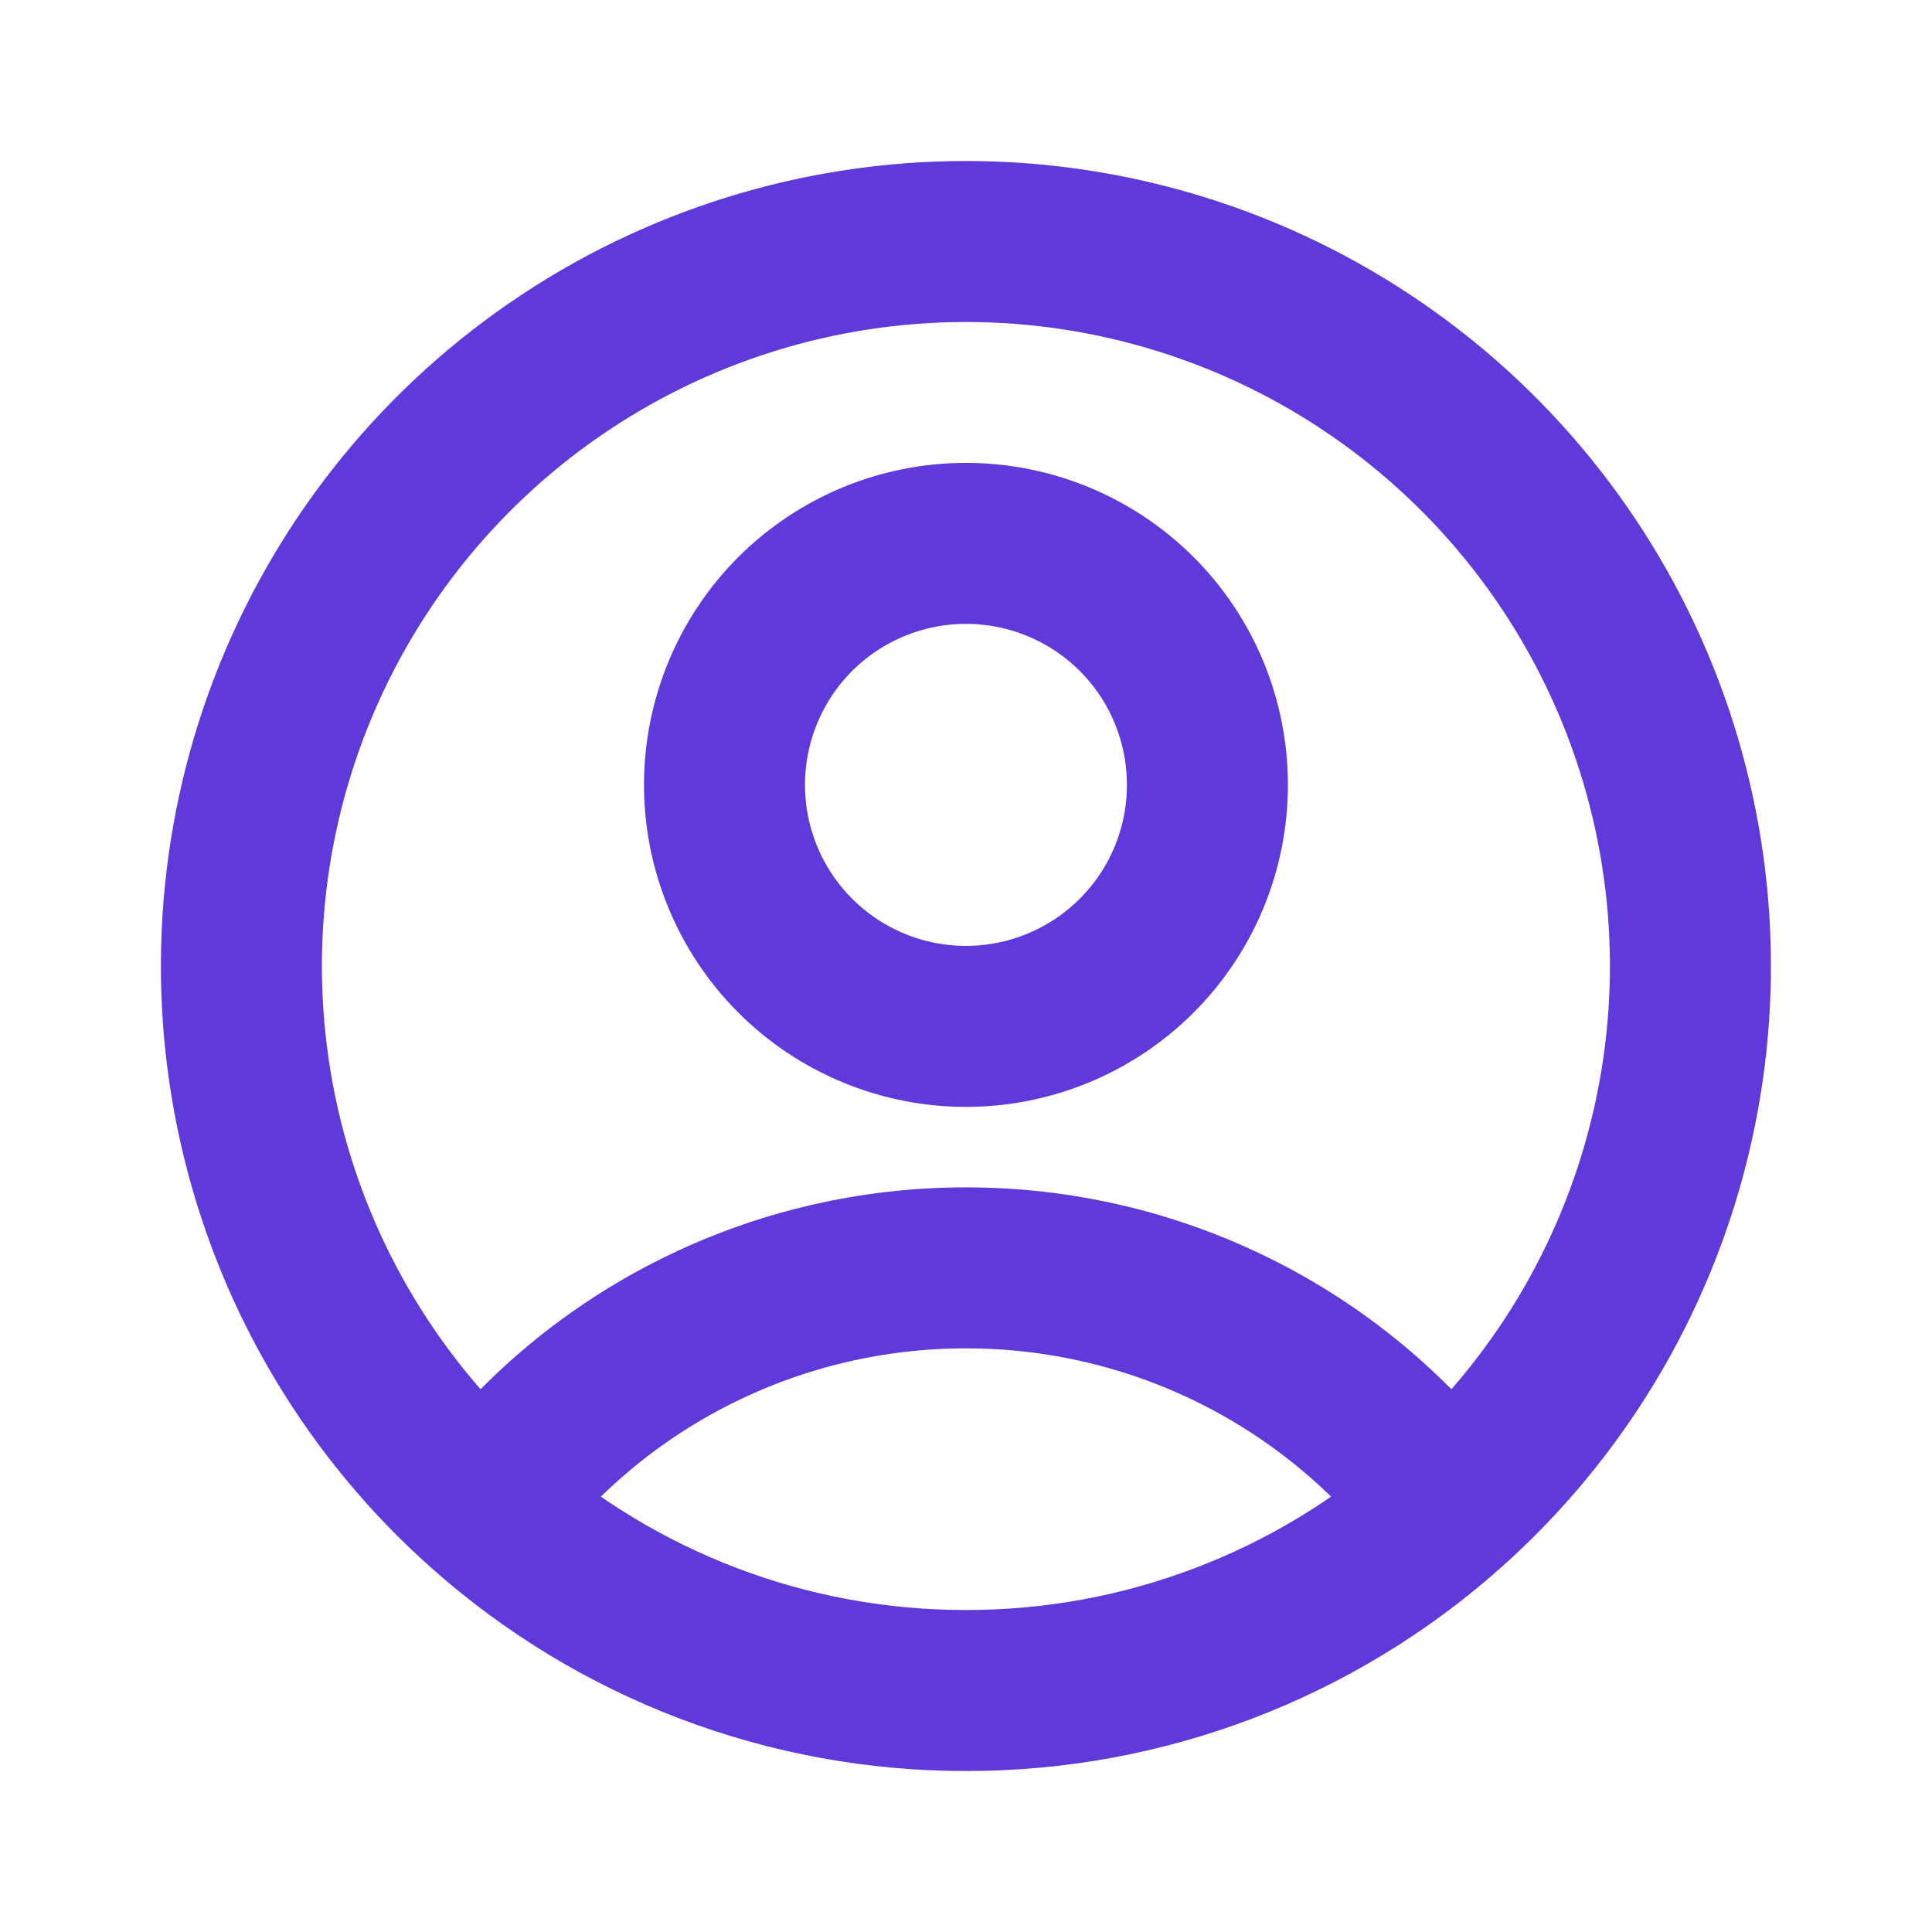 <svg width="24" height="24" viewBox="0 0 24 24" fill="none" xmlns="http://www.w3.org/2000/svg">
<path d="M17.982 18.725C17.283 17.8 16.379 17.049 15.341 16.533C14.303 16.017 13.159 15.749 11.999 15.75C10.84 15.749 9.696 16.017 8.658 16.533C7.62 17.049 6.716 17.8 6.018 18.725M17.982 18.725C19.345 17.512 20.307 15.913 20.741 14.141C21.175 12.368 21.06 10.506 20.411 8.8C19.762 7.095 18.61 5.626 17.108 4.591C15.606 3.555 13.824 3 11.999 3C10.174 3 8.392 3.555 6.89 4.591C5.388 5.626 4.236 7.095 3.587 8.8C2.938 10.506 2.823 12.368 3.257 14.141C3.691 15.913 4.654 17.512 6.018 18.725M17.982 18.725C16.335 20.193 14.205 21.003 11.999 21C9.794 21.003 7.664 20.193 6.018 18.725M14.999 9.75C14.999 10.545 14.684 11.308 14.121 11.871C13.558 12.434 12.795 12.75 11.999 12.75C11.204 12.75 10.441 12.434 9.878 11.871C9.316 11.308 9 10.545 9 9.75C9 8.954 9.316 8.191 9.878 7.628C10.441 7.066 11.204 6.75 11.999 6.75C12.795 6.75 13.558 7.066 14.121 7.628C14.684 8.191 14.999 8.954 14.999 9.75Z" stroke="#6039DB" stroke-width="2" stroke-linecap="round" stroke-linejoin="round"/>
</svg>
